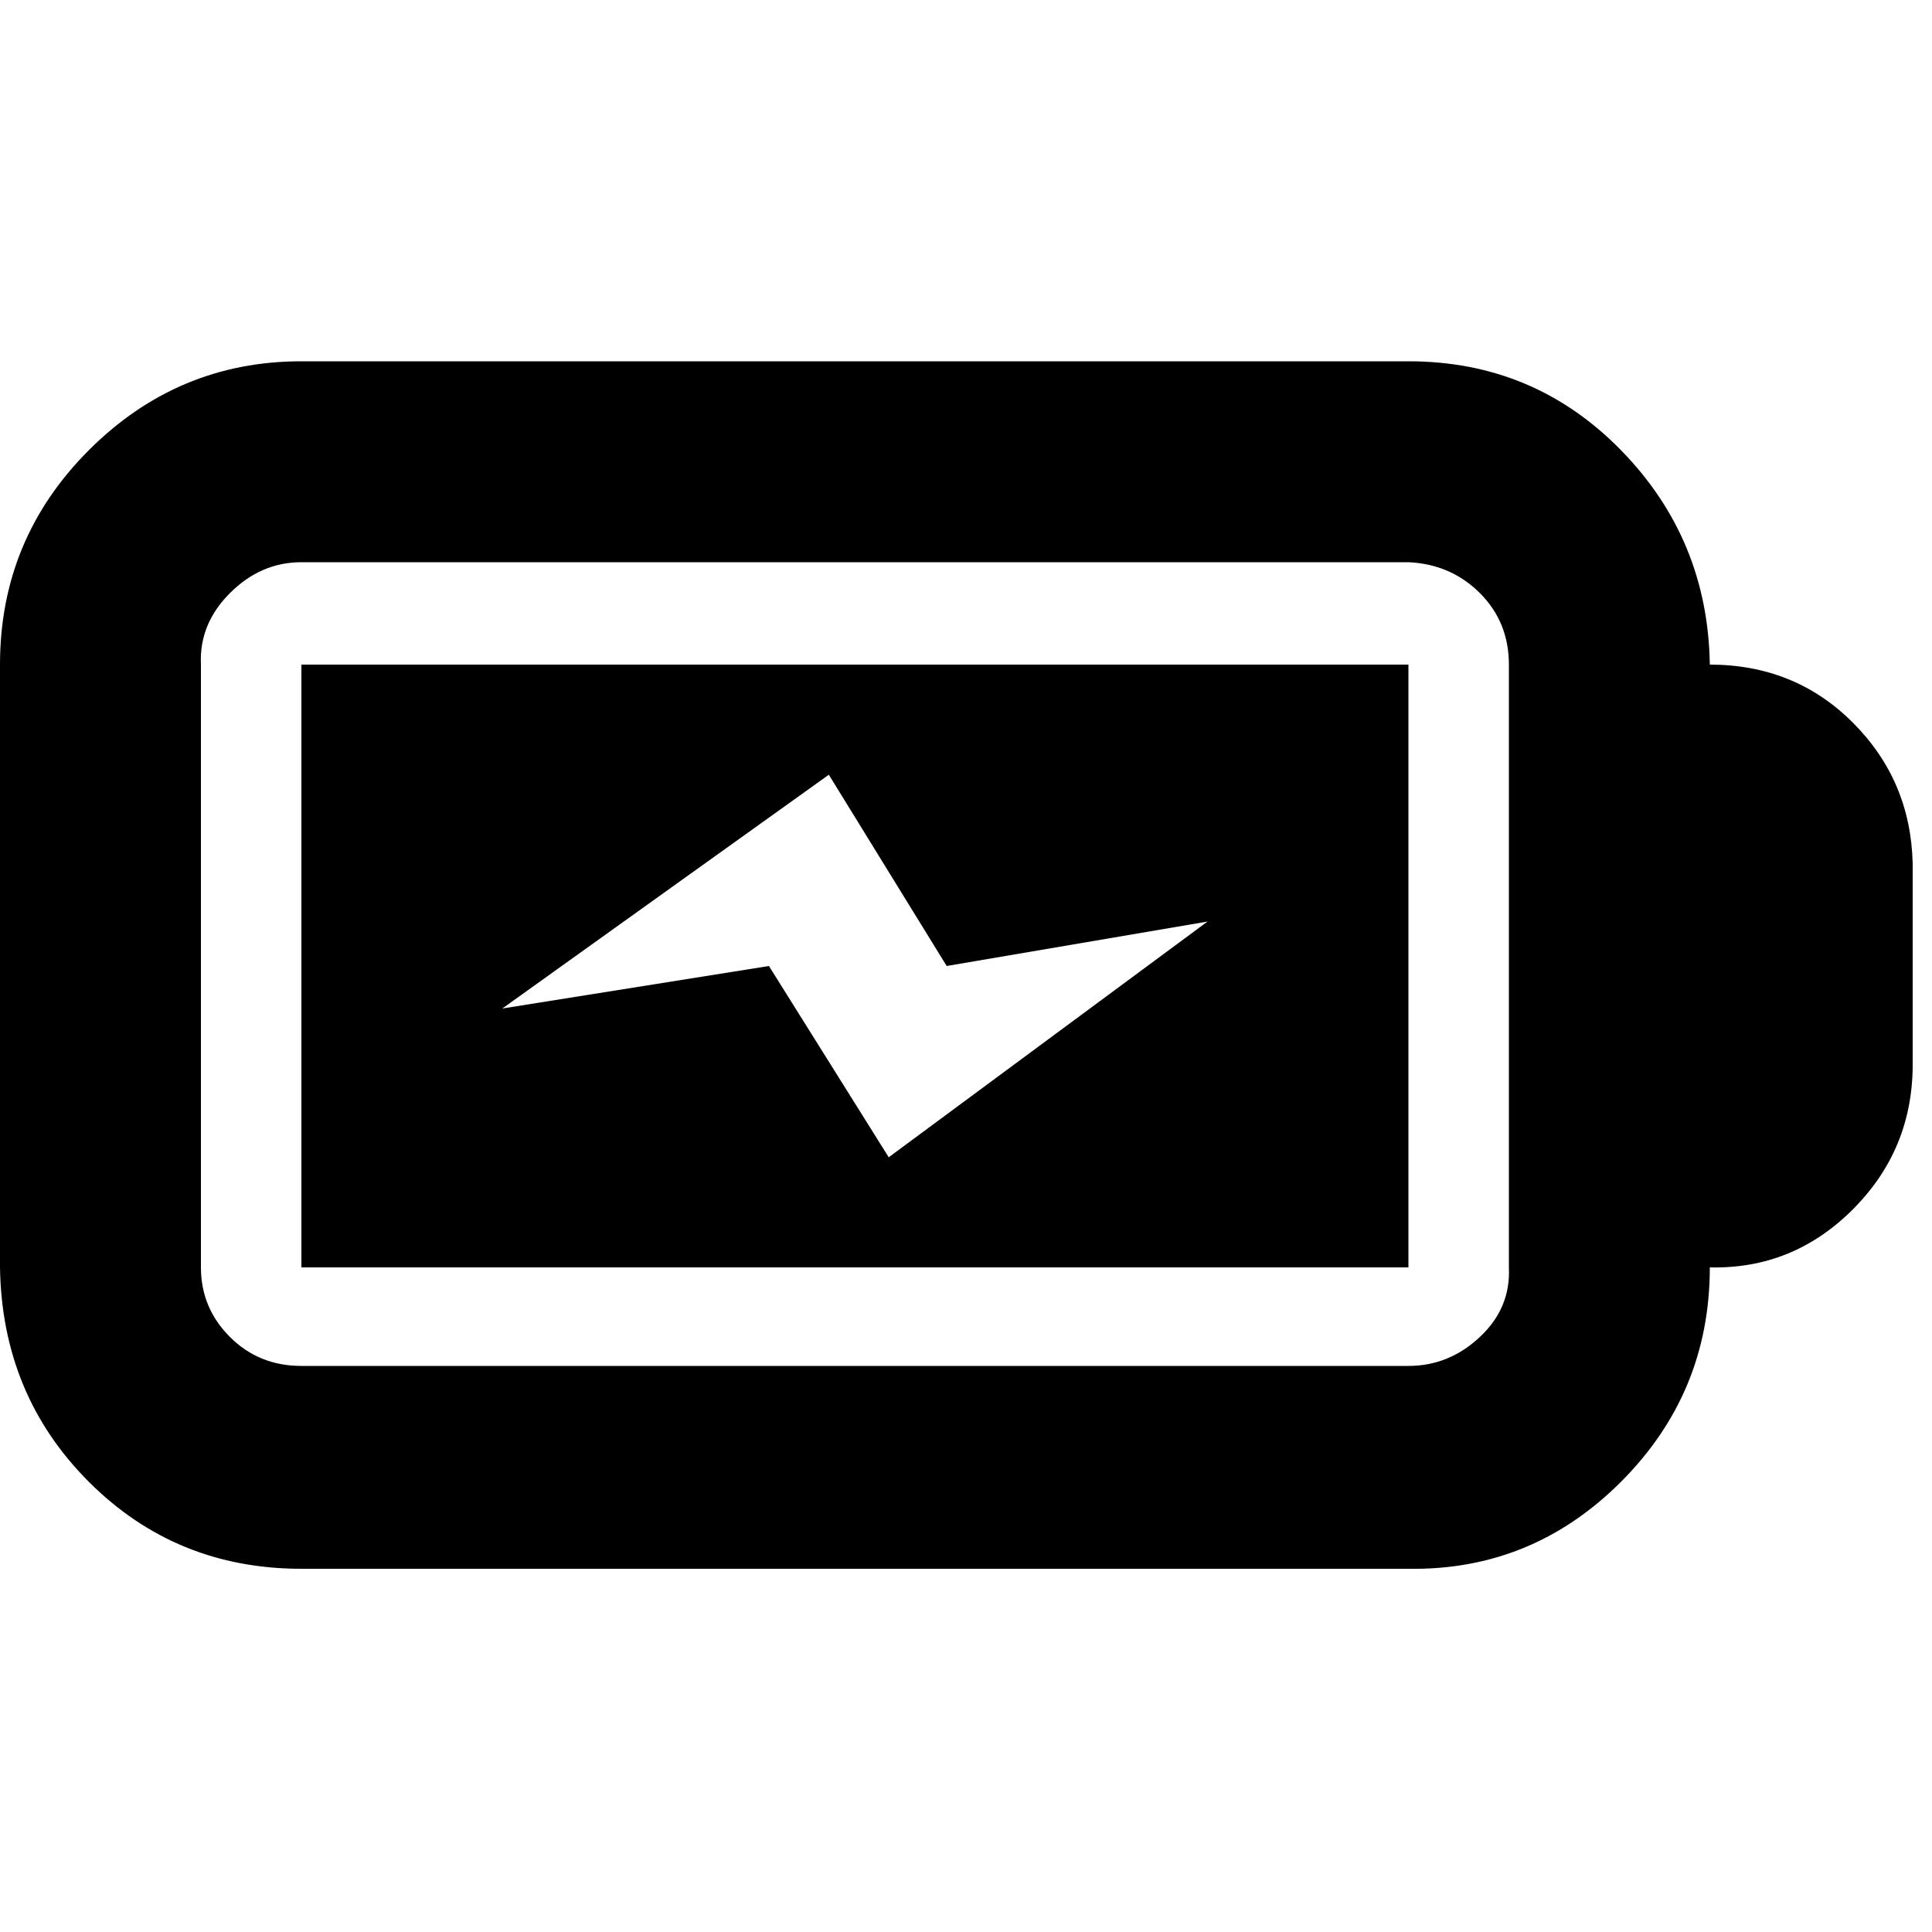 <!-- Generated by IcoMoon.io -->
<svg version="1.1" xmlns="http://www.w3.org/2000/svg" width="32" height="32" viewBox="0 0 32 32">
<title>bat-charge</title>
<path d="M4.992 11.008h18.336v9.984h-18.336v-9.984zM14.72 19.168l5.28-3.904-4.32 0.736-1.952-3.168-5.408 3.872 4.416-0.704zM28.32 11.008q1.408 0 2.368 0.96t0.992 2.336v3.328q0 1.408-0.992 2.4t-2.368 0.96q0 2.080-1.472 3.552t-3.52 1.44h-18.336q-2.080 0-3.52-1.44t-1.472-3.552v-9.984q0-2.080 1.472-3.552t3.52-1.472h18.336q2.080 0 3.52 1.472t1.472 3.552zM24.992 20.992v-9.984q0-0.704-0.48-1.184t-1.184-0.512h-18.336q-0.672 0-1.184 0.512t-0.48 1.184v9.984q0 0.672 0.48 1.152t1.184 0.48h18.336q0.672 0 1.184-0.48t0.48-1.152z"></path>
</svg>
